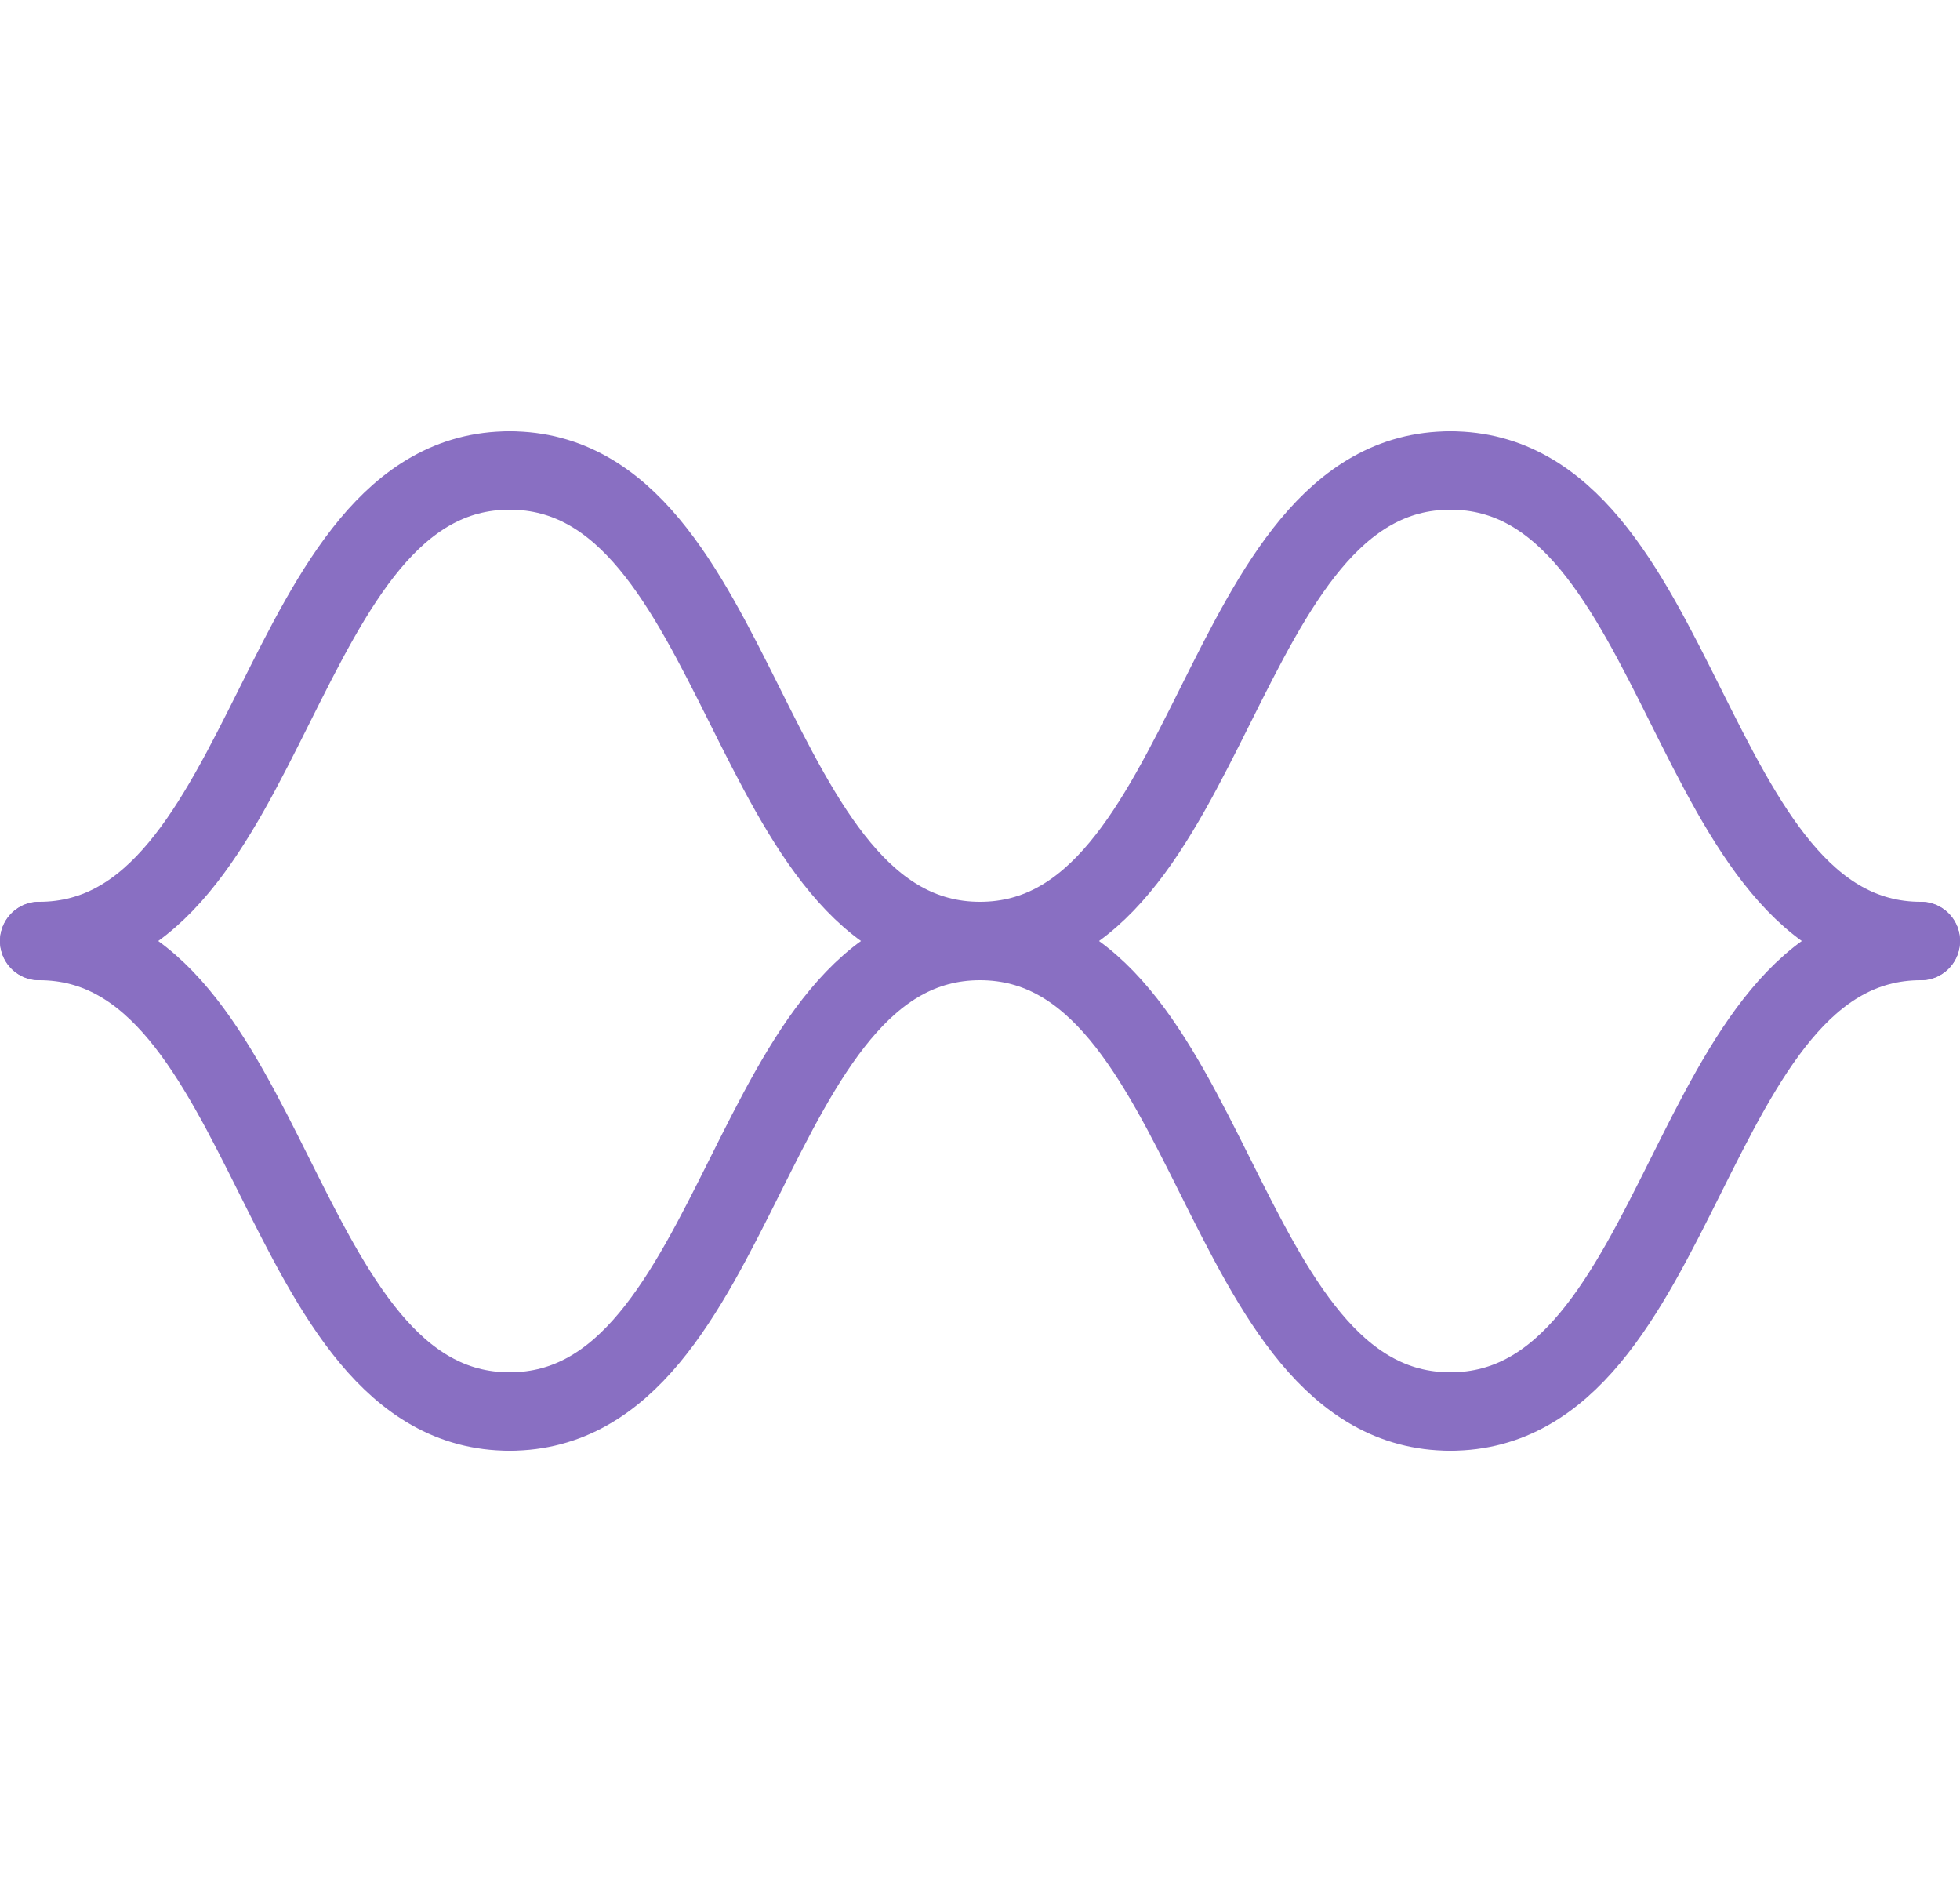<svg width="50" height="48" viewBox="0 0 50 48" fill="none" xmlns="http://www.w3.org/2000/svg">
<path d="M1 24C7 24 7 12 13 12" stroke="#896FC2" stroke-width="2" stroke-linecap="round" stroke-linejoin="round"/>
<path d="M1 24C7 24 7 36 13 36" stroke="#896FC2" stroke-width="2" stroke-linecap="round" stroke-linejoin="round"/>
<path d="M25 24C19 24 19 36 13 36" stroke="#896FC2" stroke-width="2" stroke-linecap="round" stroke-linejoin="round"/>
<path d="M25 24C19 24 19 12 13 12" stroke="#896FC2" stroke-width="2" stroke-linecap="round" stroke-linejoin="round"/>
<path d="M25 24C31 24 31 12 37 12" stroke="#896FC2" stroke-width="2" stroke-linecap="round" stroke-linejoin="round"/>
<path d="M25 24C31 24 31 36 37 36" stroke="#896FC2" stroke-width="2" stroke-linecap="round" stroke-linejoin="round"/>
<path d="M49 24C43 24 43 36 37 36" stroke="#896FC2" stroke-width="2" stroke-linecap="round" stroke-linejoin="round"/>
<path d="M49 24C43 24 43 12 37 12" stroke="#896FC2" stroke-width="2" stroke-linecap="round" stroke-linejoin="round"/>
</svg>
